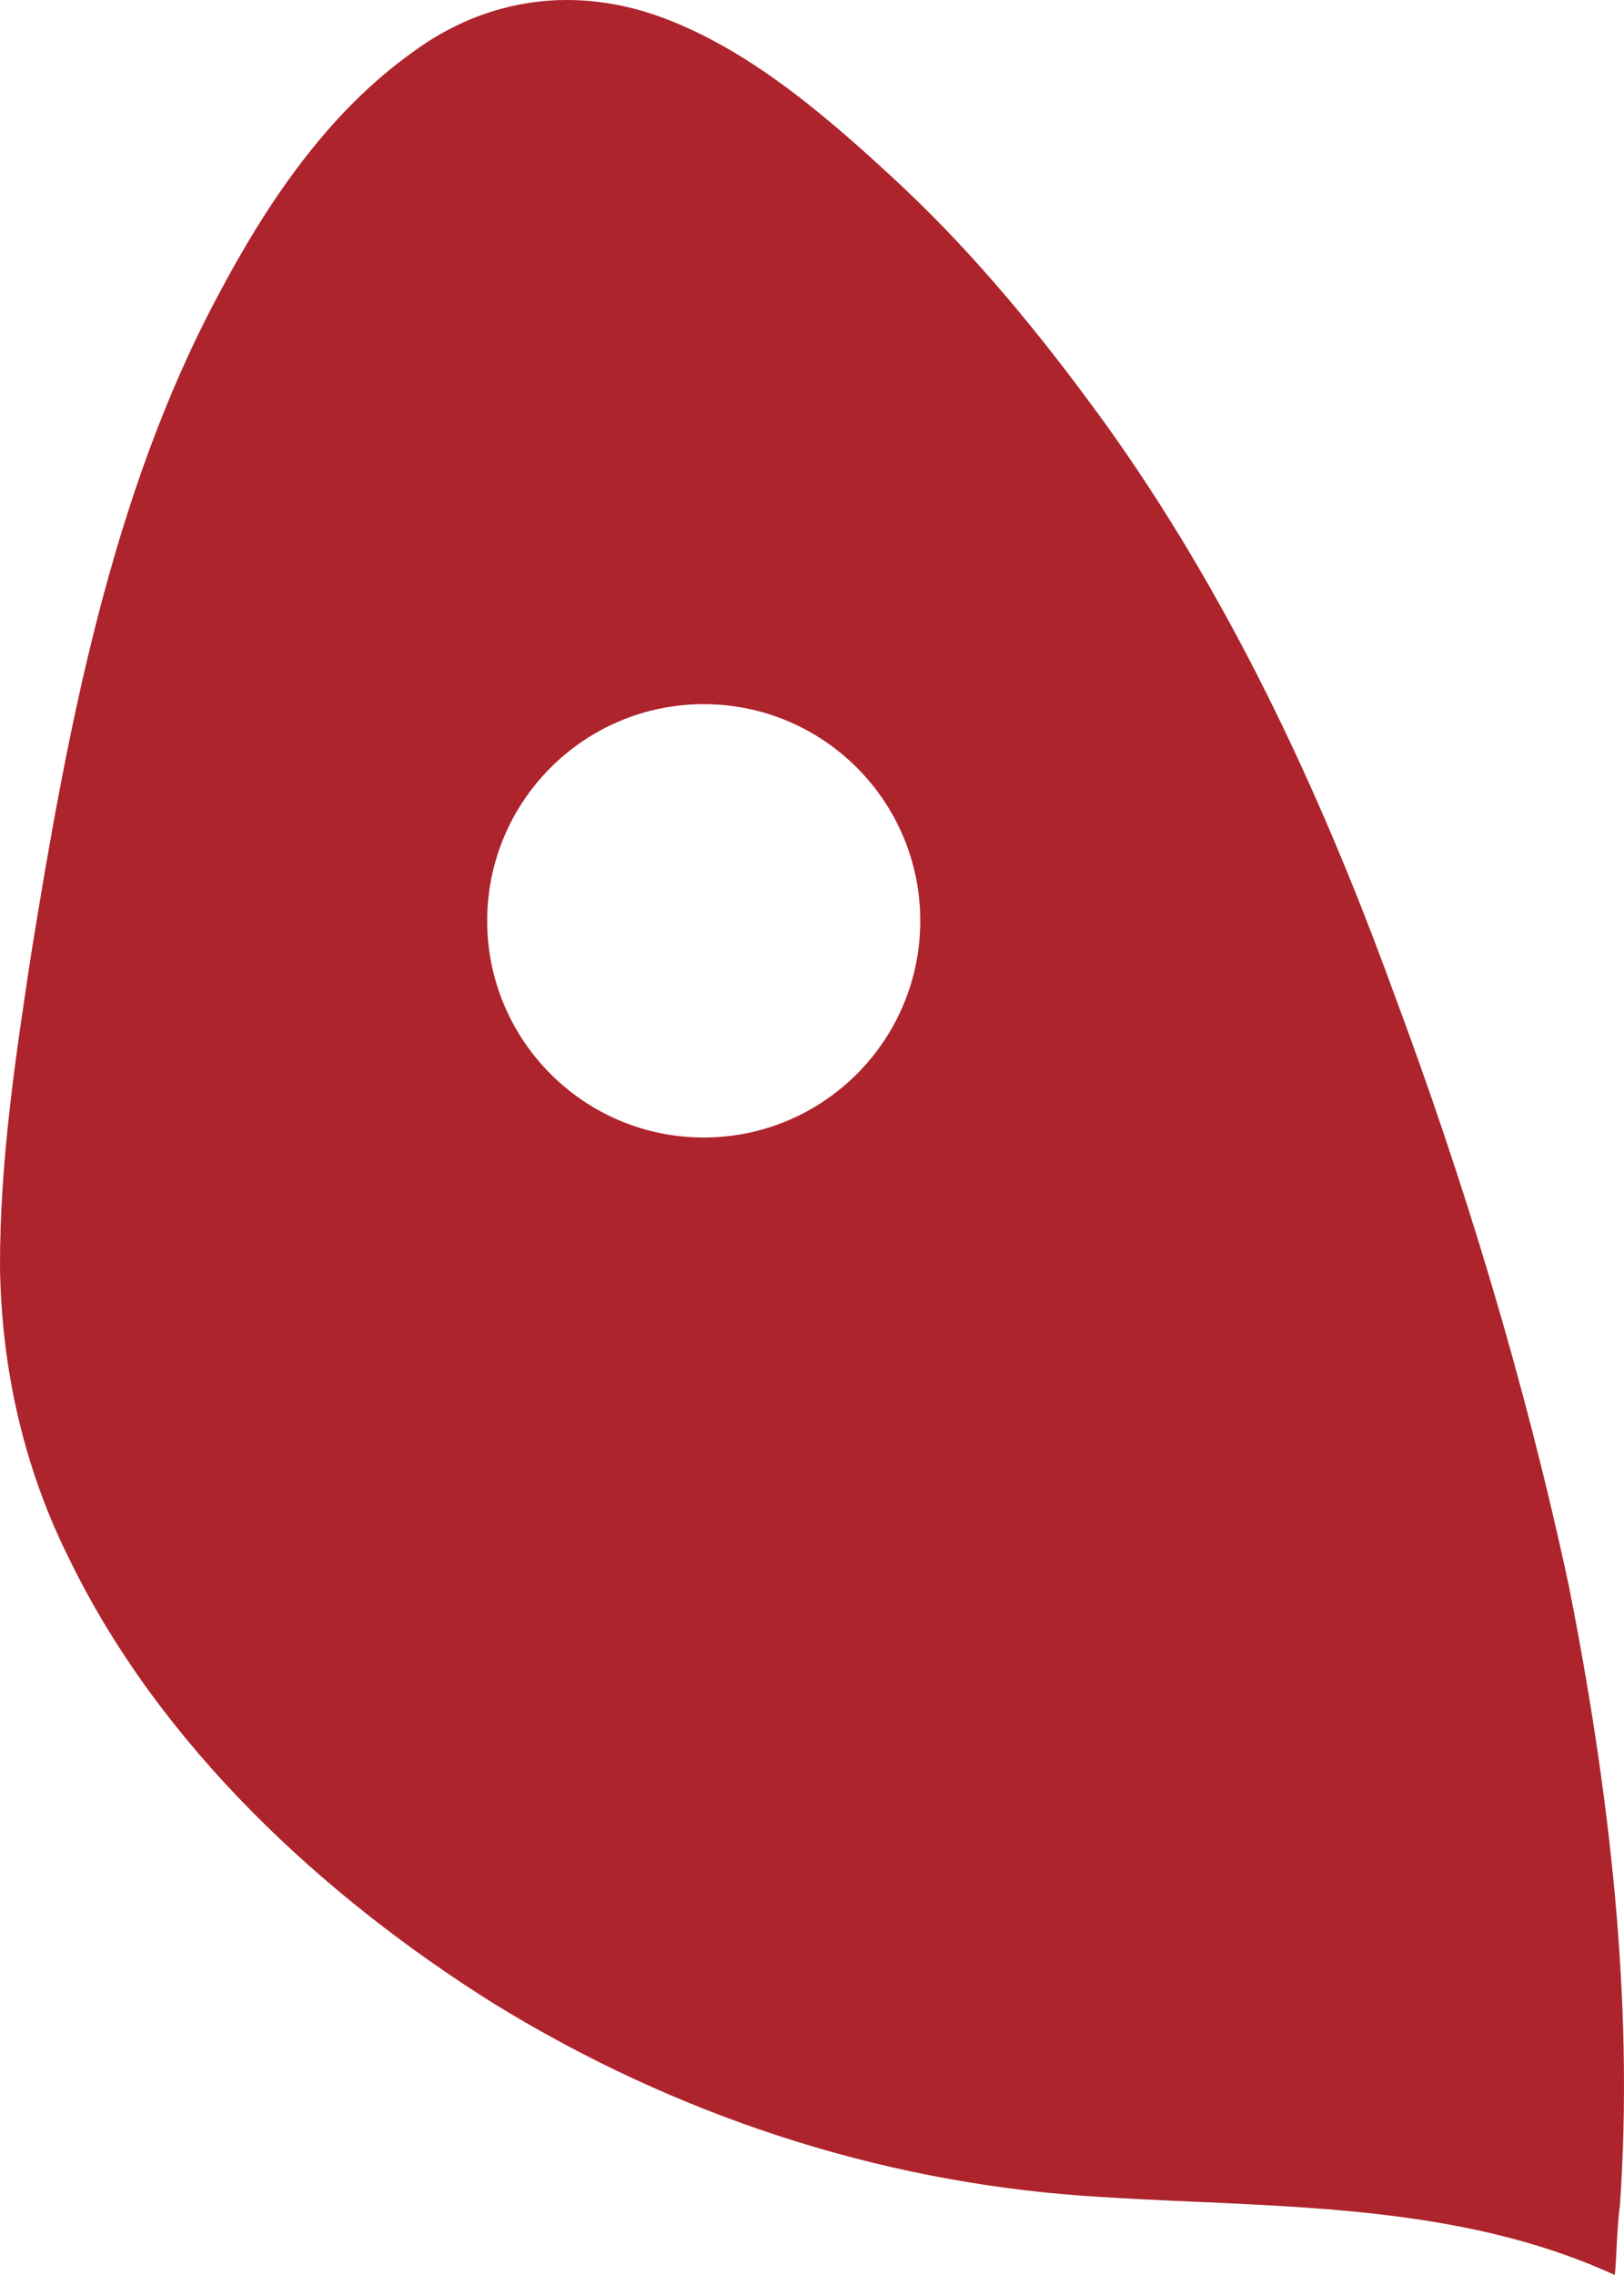 <svg width="30" height="42" viewBox="0 0 30 42" fill="none" xmlns="http://www.w3.org/2000/svg">
<path fill-rule="evenodd" clip-rule="evenodd" d="M29.864 41.478C29.877 41.229 29.89 40.966 29.925 40.71C30.19 36.911 29.722 33.024 28.982 29.281C28.174 25.515 27.046 21.798 25.716 18.247C24.36 14.532 22.665 10.937 20.381 7.77C19.263 6.233 18.055 4.745 16.643 3.421C15.347 2.214 13.914 0.96 12.284 0.343C10.654 -0.277 8.991 -0.05 7.614 0.97C6.055 2.085 4.938 3.735 4.028 5.455C2.05 9.151 1.246 13.472 0.577 17.603C0.285 19.527 -0.005 21.452 7.16688e-05 23.397C0.027 25.272 0.443 27.12 1.289 28.8C2.96 32.23 5.968 35.016 9.146 37.004C12.463 39.038 16.179 40.269 20.04 40.54C20.707 40.587 21.382 40.617 22.061 40.647C24.705 40.764 27.398 40.884 29.83 42C29.847 41.84 29.855 41.663 29.864 41.478ZM13 21C15.209 21 17 19.209 17 17C17 14.791 15.209 13 13 13C10.791 13 9 14.791 9 17C9 19.209 10.791 21 13 21Z" fill="#AE242C"/>
</svg>
